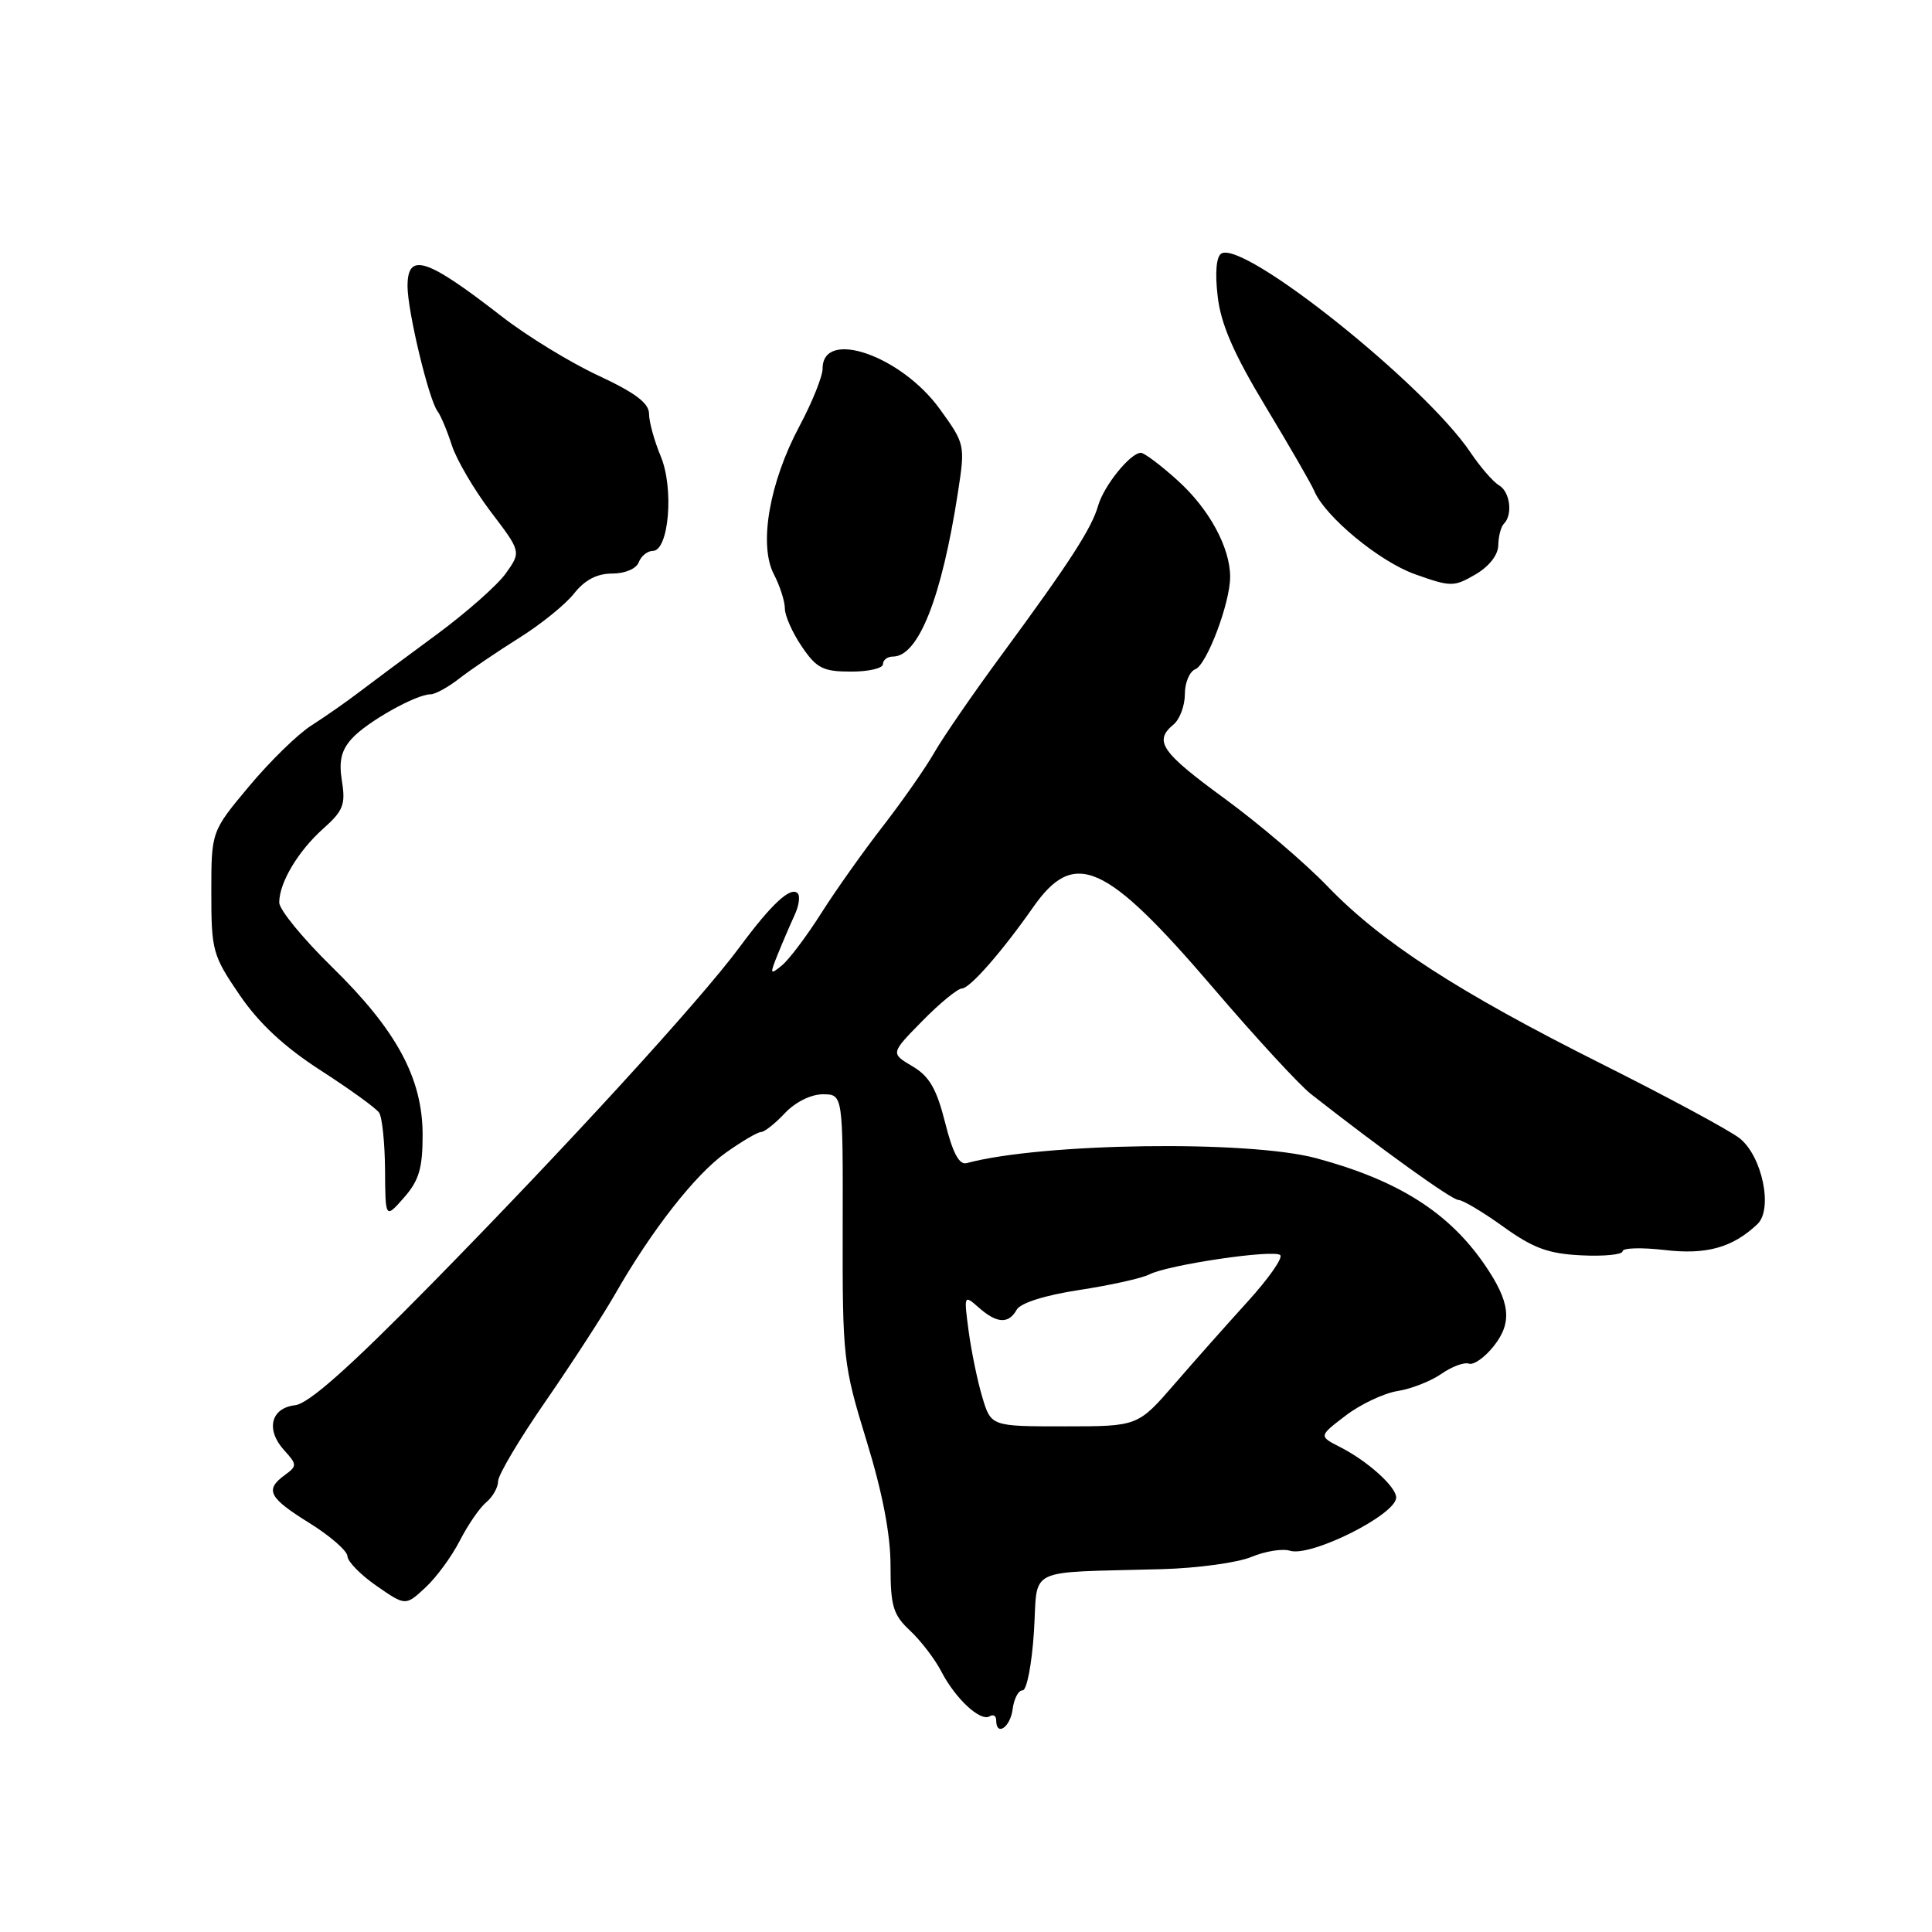 <?xml version="1.0" encoding="UTF-8" standalone="no"?>
<!DOCTYPE svg PUBLIC "-//W3C//DTD SVG 1.1//EN" "http://www.w3.org/Graphics/SVG/1.1/DTD/svg11.dtd" >
<svg xmlns="http://www.w3.org/2000/svg" xmlns:xlink="http://www.w3.org/1999/xlink" version="1.1" viewBox="0 0 256 256">
 <g >
 <path fill="currentColor"
d=" M 134.18 226.47 C 134.36 225.08 134.95 223.96 135.50 223.98 C 136.05 224.01 136.72 220.53 137.00 216.26 C 137.57 207.44 135.54 208.44 154.00 207.92 C 158.68 207.79 164.00 207.06 165.82 206.30 C 167.65 205.54 169.95 205.17 170.92 205.48 C 173.69 206.35 185.00 200.70 185.00 198.43 C 185.00 197.01 181.24 193.62 177.62 191.77 C 174.73 190.30 174.73 190.30 178.31 187.57 C 180.28 186.07 183.37 184.61 185.18 184.32 C 186.98 184.04 189.60 183.01 190.98 182.05 C 192.37 181.08 194.01 180.47 194.64 180.69 C 195.27 180.91 196.76 179.85 197.95 178.34 C 200.43 175.19 200.12 172.52 196.70 167.54 C 191.94 160.62 185.22 156.38 174.41 153.47 C 165.41 151.05 138.02 151.44 128.09 154.12 C 127.10 154.39 126.24 152.78 125.23 148.74 C 124.10 144.26 123.14 142.60 120.89 141.28 C 118.00 139.57 118.00 139.57 122.21 135.29 C 124.52 132.93 126.89 130.99 127.46 130.98 C 128.52 130.96 132.76 126.12 136.87 120.25 C 142.37 112.37 146.48 114.22 160.84 131.00 C 166.37 137.47 172.16 143.75 173.70 144.96 C 183.06 152.30 192.38 159.00 193.25 159.00 C 193.81 159.00 196.48 160.59 199.19 162.54 C 203.16 165.39 205.16 166.13 209.56 166.34 C 212.55 166.49 215.00 166.24 215.00 165.80 C 215.00 165.35 217.50 165.28 220.55 165.63 C 226.10 166.29 229.58 165.32 232.87 162.20 C 234.96 160.22 233.50 153.18 230.50 150.82 C 229.16 149.77 220.96 145.35 212.28 141.00 C 193.19 131.43 183.06 124.87 175.89 117.43 C 172.93 114.35 166.79 109.12 162.25 105.80 C 153.84 99.65 152.85 98.20 155.50 96.00 C 156.32 95.32 157.00 93.51 157.00 91.98 C 157.00 90.46 157.62 88.98 158.38 88.68 C 159.90 88.10 163.00 79.90 163.00 76.44 C 163.00 72.55 160.22 67.43 156.05 63.67 C 153.82 61.65 151.62 60.00 151.17 60.00 C 149.79 60.00 146.27 64.35 145.51 67.00 C 144.65 70.01 141.75 74.50 132.76 86.72 C 129.03 91.78 125.00 97.63 123.80 99.72 C 122.61 101.80 119.53 106.20 116.97 109.50 C 114.41 112.80 110.74 117.97 108.82 121.00 C 106.90 124.03 104.56 127.14 103.61 127.92 C 102.02 129.23 101.98 129.12 103.07 126.42 C 103.72 124.81 104.72 122.49 105.29 121.25 C 105.87 120.01 106.05 118.71 105.69 118.36 C 104.76 117.43 102.22 119.79 98.00 125.50 C 92.75 132.60 75.11 151.88 57.11 170.20 C 46.28 181.22 40.91 185.99 39.10 186.20 C 35.88 186.57 35.18 189.44 37.65 192.16 C 39.38 194.07 39.38 194.25 37.74 195.45 C 35.06 197.41 35.59 198.45 41.00 201.81 C 43.75 203.52 46.02 205.50 46.04 206.21 C 46.06 206.92 47.80 208.69 49.91 210.15 C 53.74 212.80 53.74 212.80 56.37 210.36 C 57.82 209.02 59.87 206.22 60.93 204.14 C 61.99 202.07 63.56 199.78 64.43 199.06 C 65.29 198.34 66.00 197.09 66.00 196.27 C 66.00 195.45 68.84 190.66 72.32 185.64 C 75.79 180.61 79.92 174.25 81.49 171.50 C 86.34 163.01 92.12 155.63 96.16 152.75 C 98.29 151.24 100.39 150.00 100.84 150.00 C 101.29 150.00 102.71 148.88 104.00 147.50 C 105.37 146.04 107.46 145.00 109.02 145.00 C 111.70 145.00 111.70 145.00 111.66 162.75 C 111.63 179.92 111.73 180.84 114.81 190.88 C 116.94 197.79 118.00 203.33 118.00 207.46 C 118.00 212.84 118.34 213.97 120.60 216.08 C 122.02 217.41 123.89 219.85 124.74 221.50 C 126.60 225.09 129.92 228.17 131.13 227.42 C 131.61 227.12 132.00 227.36 132.00 227.94 C 132.00 230.15 133.88 228.88 134.18 226.47 Z  M 56.00 150.41 C 56.00 142.88 52.57 136.52 43.96 128.10 C 40.13 124.35 37.00 120.53 37.00 119.59 C 37.00 116.96 39.50 112.77 42.84 109.79 C 45.47 107.45 45.81 106.60 45.31 103.52 C 44.88 100.85 45.21 99.43 46.62 97.87 C 48.60 95.67 55.13 92.00 57.05 92.00 C 57.67 92.00 59.38 91.06 60.84 89.92 C 62.30 88.78 65.86 86.37 68.74 84.56 C 71.63 82.76 74.92 80.10 76.07 78.64 C 77.48 76.85 79.10 76.00 81.10 76.00 C 82.81 76.00 84.31 75.37 84.64 74.50 C 84.95 73.68 85.79 73.00 86.49 73.00 C 88.63 73.00 89.33 64.72 87.55 60.46 C 86.70 58.42 86.00 55.89 86.00 54.83 C 86.00 53.42 84.17 52.04 79.25 49.75 C 75.54 48.02 69.80 44.51 66.50 41.94 C 56.49 34.16 54.00 33.36 54.00 37.92 C 54.00 41.23 56.82 52.98 57.98 54.50 C 58.40 55.05 59.25 57.08 59.87 59.00 C 60.49 60.92 62.82 64.89 65.03 67.81 C 69.06 73.11 69.06 73.11 67.02 75.98 C 65.90 77.55 61.72 81.24 57.73 84.17 C 53.74 87.10 49.14 90.53 47.49 91.78 C 45.85 93.04 43.04 94.99 41.26 96.13 C 39.47 97.26 35.76 100.89 33.01 104.18 C 28.00 110.17 28.00 110.17 28.00 118.26 C 28.00 125.97 28.18 126.61 31.75 131.84 C 34.33 135.62 37.68 138.73 42.50 141.84 C 46.35 144.32 49.83 146.84 50.23 147.43 C 50.64 148.02 50.99 151.43 51.02 155.00 C 51.06 161.50 51.06 161.50 53.53 158.69 C 55.51 156.44 56.00 154.81 56.00 150.41 Z  M 117.00 88.00 C 117.00 87.45 117.59 87.00 118.31 87.00 C 121.70 87.00 124.78 79.21 126.94 65.19 C 127.90 58.95 127.87 58.82 124.52 54.19 C 119.40 47.11 109.00 43.51 109.00 48.83 C 109.00 49.87 107.62 53.31 105.93 56.47 C 101.94 63.95 100.52 72.17 102.53 76.07 C 103.34 77.62 104.00 79.68 104.00 80.64 C 104.00 81.59 105.01 83.86 106.25 85.68 C 108.20 88.55 109.06 88.99 112.75 88.99 C 115.09 89.00 117.00 88.55 117.00 88.00 Z  M 198.53 72.24 C 198.55 71.07 198.88 69.78 199.28 69.39 C 200.48 68.19 200.09 65.15 198.62 64.30 C 197.86 63.86 196.16 61.90 194.84 59.94 C 188.77 50.92 164.78 31.78 161.83 33.60 C 161.16 34.02 160.98 36.15 161.35 39.29 C 161.78 42.98 163.48 46.88 167.72 53.91 C 170.90 59.18 173.79 64.19 174.14 65.04 C 175.56 68.44 182.77 74.41 187.50 76.09 C 192.26 77.78 192.64 77.78 195.50 76.12 C 197.32 75.06 198.51 73.54 198.53 72.24 Z  M 130.16 185.13 C 129.52 183.00 128.71 179.06 128.35 176.38 C 127.71 171.58 127.73 171.53 129.68 173.25 C 132.09 175.38 133.64 175.47 134.72 173.54 C 135.22 172.65 138.48 171.62 143.02 170.93 C 147.13 170.30 151.29 169.38 152.26 168.88 C 154.75 167.59 168.84 165.51 169.64 166.31 C 170.01 166.68 168.10 169.40 165.41 172.37 C 162.71 175.34 158.31 180.29 155.64 183.38 C 150.77 189.00 150.77 189.00 141.05 189.00 C 131.32 189.00 131.32 189.00 130.16 185.13 Z "/>
</g>
</svg>